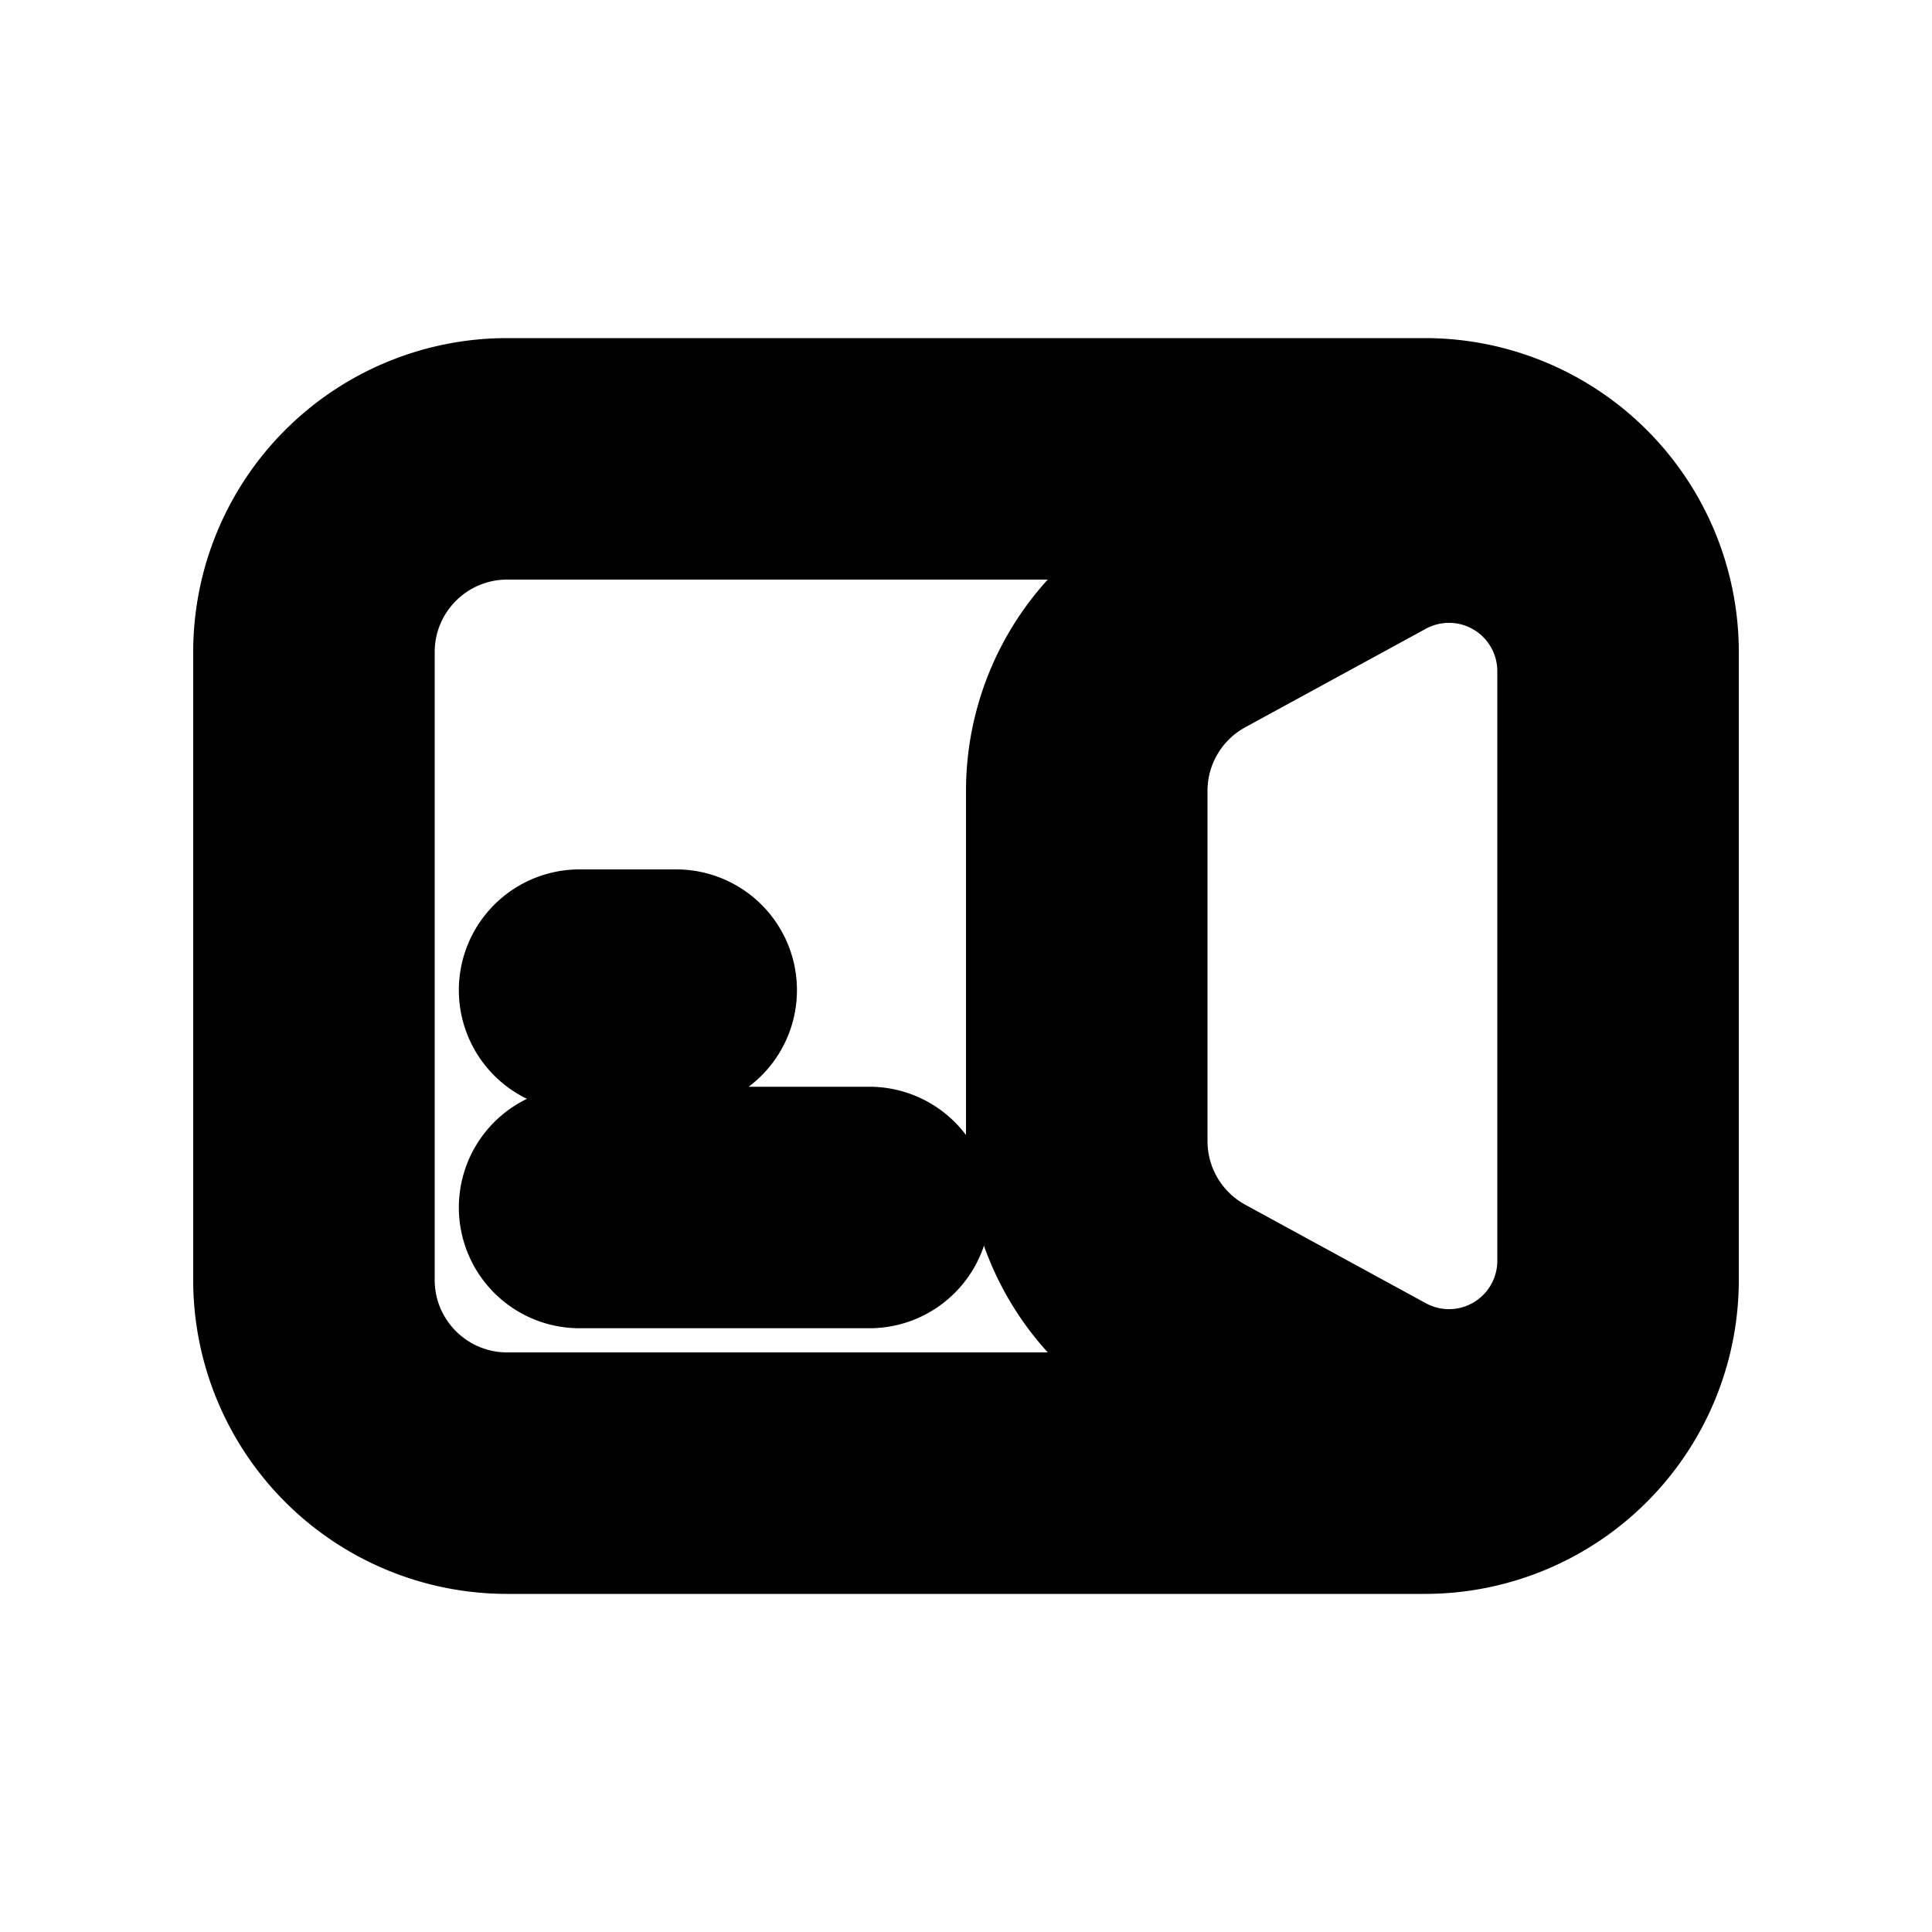 <svg xmlns="http://www.w3.org/2000/svg" viewBox="0 0 20 20" fill="currentColor" stroke="currentColor"><path d="M6 9.5A.75.75 0 0 0 6 11h1a.75.75 0 0 0 0-1.5zM5.25 12.5a.75.75 0 0 1 .75-.75h3a.75.75 0 0 1 0 1.5H6a.75.75 0 0 1-.75-.75"/><path fill-rule="evenodd" d="M5.25 4A2.75 2.75 0 0 0 2.5 6.75v6.5A2.75 2.75 0 0 0 5.25 16h9.5a2.75 2.75 0 0 0 2.75-2.75v-6.5A2.75 2.75 0 0 0 14.75 4zm7.184 1.5H5.25C4.56 5.5 4 6.06 4 6.75v6.5c0 .69.56 1.25 1.25 1.25h7.184l-.5-.273a2.75 2.75 0 0 1-1.434-2.414V8.187a2.75 2.75 0 0 1 1.433-2.414zM16 13.052V6.948a1 1 0 0 0-1.479-.878l-1.87 1.02A1.25 1.25 0 0 0 12 8.187v3.626c0 .457.25.878.651 1.097l1.87 1.02A1 1 0 0 0 16 13.052"/></svg>